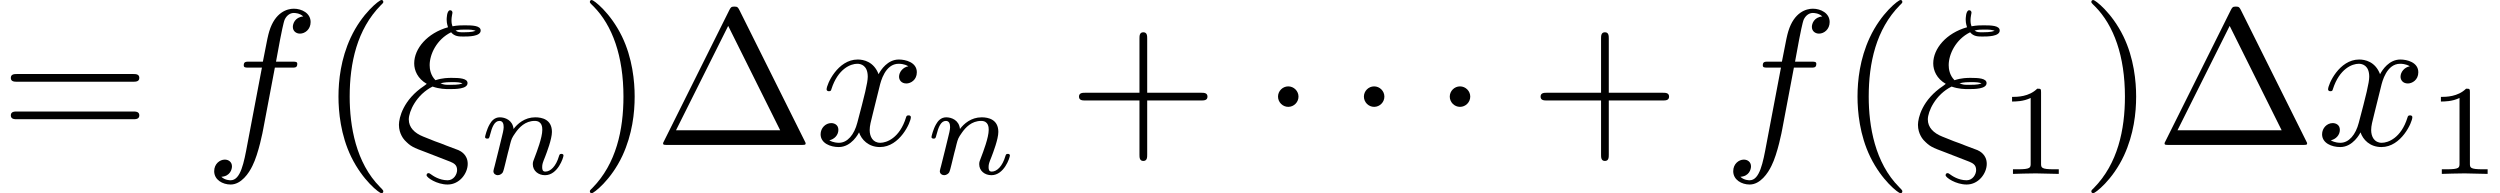 <?xml version='1.0' encoding='UTF-8'?>
<!-- This file was generated by dvisvgm 2.9.1 -->
<svg version='1.1' xmlns='http://www.w3.org/2000/svg' xmlns:xlink='http://www.w3.org/1999/xlink' width='135.851pt' height='10.5pt' viewBox='31.681 -57.312 135.851 10.5'>
<defs>
<path id='g3-110' d='M.851-.439C.823-.349 .781-.174 .781-.153C.781 0 .907 .07 1.018 .07C1.144 .07 1.255-.021 1.29-.084S1.381-.37 1.416-.516C1.451-.649 1.527-.969 1.569-1.144C1.611-1.297 1.653-1.451 1.688-1.611C1.764-1.897 1.778-1.953 1.981-2.239C2.176-2.518 2.504-2.88 3.027-2.88C3.431-2.88 3.438-2.525 3.438-2.392C3.438-1.974 3.138-1.2 3.027-.907C2.95-.711 2.922-.649 2.922-.53C2.922-.16 3.229 .07 3.585 .07C4.282 .07 4.589-.893 4.589-.997C4.589-1.088 4.498-1.088 4.477-1.088C4.38-1.088 4.373-1.046 4.345-.969C4.184-.411 3.884-.126 3.605-.126C3.459-.126 3.431-.223 3.431-.37C3.431-.53 3.466-.621 3.592-.934C3.675-1.151 3.961-1.89 3.961-2.28C3.961-2.957 3.424-3.075 3.055-3.075C2.476-3.075 2.085-2.72 1.876-2.441C1.827-2.922 1.416-3.075 1.13-3.075C.83-3.075 .669-2.859 .579-2.699C.425-2.441 .328-2.043 .328-2.008C.328-1.918 .425-1.918 .446-1.918C.544-1.918 .551-1.939 .6-2.127C.704-2.538 .837-2.88 1.109-2.88C1.29-2.88 1.339-2.727 1.339-2.538C1.339-2.406 1.276-2.148 1.227-1.96S1.109-1.485 1.074-1.332L.851-.439Z'/>
<path id='g2-24' d='M1.617-3.213C.472-2.457 .241-1.47 .241-1.092C.241-.588 .525-.294 .546-.263C.882 .084 .976 .126 1.764 .42L3.034 .913C3.192 .987 3.402 1.06 3.402 1.365C3.402 1.606 3.213 1.921 2.887 1.921C2.425 1.921 2.079 1.669 1.963 1.585C1.9 1.543 1.89 1.533 1.848 1.533C1.764 1.533 1.743 1.606 1.743 1.648C1.743 1.774 2.299 2.152 2.887 2.152C3.538 2.152 3.979 1.543 3.979 1.029C3.979 .525 3.591 .336 3.475 .283C3.328 .231 2.971 .095 2.835 .042C2.625-.042 2.415-.126 2.194-.2L1.564-.452C1.092-.64 .777-.945 .777-1.386C.777-1.816 1.186-2.73 2.068-3.171C2.457-3.034 2.772-3.034 2.992-3.034C3.307-3.034 3.969-3.034 3.969-3.36C3.969-3.622 3.517-3.643 3.108-3.643C2.919-3.643 2.614-3.643 2.226-3.517C1.953-3.79 1.911-4.137 1.911-4.336C1.911-4.924 2.289-5.733 3.076-6.121C3.265-5.89 3.507-5.89 3.748-5.89C4.011-5.89 4.683-5.89 4.683-6.216C4.683-6.489 4.221-6.499 3.811-6.499C3.675-6.499 3.423-6.499 3.15-6.447C3.118-6.541 3.097-6.615 3.097-6.793C3.097-6.94 3.15-7.161 3.15-7.182C3.15-7.266 3.097-7.318 3.024-7.318C2.835-7.318 2.835-6.835 2.835-6.804C2.835-6.594 2.898-6.436 2.908-6.394C1.785-6.079 1.071-5.239 1.071-4.431C1.071-4.042 1.26-3.601 1.753-3.318L1.617-3.213ZM3.318-6.216C3.486-6.268 3.706-6.268 3.822-6.268C4.179-6.268 4.221-6.258 4.41-6.205C4.326-6.174 4.221-6.121 3.759-6.121C3.559-6.121 3.433-6.121 3.318-6.216ZM2.499-3.349C2.74-3.412 2.971-3.412 3.097-3.412C3.465-3.412 3.507-3.402 3.696-3.349C3.612-3.307 3.507-3.265 3.024-3.265C2.782-3.265 2.688-3.265 2.499-3.349Z'/>
<path id='g2-102' d='M3.853-4.2H4.756C4.966-4.2 5.071-4.2 5.071-4.41C5.071-4.525 4.966-4.525 4.788-4.525H3.916L4.137-5.722C4.179-5.943 4.326-6.688 4.389-6.814C4.483-7.014 4.662-7.171 4.882-7.171C4.924-7.171 5.197-7.171 5.397-6.982C4.935-6.94 4.83-6.573 4.83-6.415C4.83-6.174 5.019-6.048 5.218-6.048C5.491-6.048 5.796-6.279 5.796-6.678C5.796-7.161 5.313-7.402 4.882-7.402C4.525-7.402 3.864-7.213 3.549-6.174C3.486-5.953 3.454-5.848 3.202-4.525H2.478C2.278-4.525 2.163-4.525 2.163-4.326C2.163-4.2 2.257-4.2 2.457-4.2H3.15L2.362-.052C2.173 .966 1.995 1.921 1.449 1.921C1.407 1.921 1.144 1.921 .945 1.732C1.428 1.701 1.522 1.323 1.522 1.165C1.522 .924 1.333 .798 1.134 .798C.861 .798 .556 1.029 .556 1.428C.556 1.9 1.018 2.152 1.449 2.152C2.026 2.152 2.446 1.533 2.635 1.134C2.971 .472 3.213-.798 3.223-.871L3.853-4.2Z'/>
<path id='g2-120' d='M3.507-3.171C3.57-3.444 3.811-4.41 4.546-4.41C4.599-4.41 4.851-4.41 5.071-4.273C4.777-4.221 4.567-3.958 4.567-3.706C4.567-3.538 4.683-3.339 4.966-3.339C5.197-3.339 5.533-3.528 5.533-3.948C5.533-4.494 4.914-4.641 4.557-4.641C3.948-4.641 3.58-4.084 3.454-3.843C3.192-4.536 2.625-4.641 2.32-4.641C1.228-4.641 .63-3.286 .63-3.024C.63-2.919 .735-2.919 .756-2.919C.84-2.919 .871-2.94 .892-3.034C1.249-4.147 1.942-4.41 2.299-4.41C2.499-4.41 2.866-4.315 2.866-3.706C2.866-3.381 2.688-2.677 2.299-1.207C2.131-.556 1.764-.116 1.302-.116C1.239-.116 .997-.116 .777-.252C1.039-.304 1.27-.525 1.27-.819C1.27-1.102 1.039-1.186 .882-1.186C.567-1.186 .304-.913 .304-.578C.304-.095 .829 .116 1.291 .116C1.984 .116 2.362-.62 2.394-.682C2.52-.294 2.898 .116 3.528 .116C4.609 .116 5.208-1.239 5.208-1.501C5.208-1.606 5.113-1.606 5.082-1.606C4.987-1.606 4.966-1.564 4.945-1.491C4.599-.367 3.885-.116 3.549-.116C3.139-.116 2.971-.452 2.971-.808C2.971-1.039 3.034-1.27 3.15-1.732L3.507-3.171Z'/>
<path id='g4-49' d='M2.336-4.435C2.336-4.624 2.322-4.631 2.127-4.631C1.681-4.191 1.046-4.184 .76-4.184V-3.933C.928-3.933 1.388-3.933 1.771-4.129V-.572C1.771-.342 1.771-.251 1.074-.251H.809V0C.934-.007 1.792-.028 2.05-.028C2.267-.028 3.145-.007 3.299 0V-.251H3.034C2.336-.251 2.336-.342 2.336-.572V-4.435Z'/>
<path id='g1-1' d='M2.016-2.625C2.016-2.929 1.764-3.181 1.459-3.181S.903-2.929 .903-2.625S1.155-2.068 1.459-2.068S2.016-2.32 2.016-2.625Z'/>
<path id='g0-1' d='M4.641-7.329C4.567-7.465 4.546-7.518 4.368-7.518S4.168-7.465 4.095-7.329L.546-.21C.493-.116 .493-.095 .493-.084C.493 0 .556 0 .724 0H8.011C8.179 0 8.242 0 8.242-.084C8.242-.095 8.242-.116 8.19-.21L4.641-7.329ZM4.032-6.468L6.856-.798H1.197L4.032-6.468Z'/>
<path id='g0-40' d='M3.475 2.52C3.475 2.488 3.475 2.467 3.297 2.289C1.984 .966 1.648-1.018 1.648-2.625C1.648-4.452 2.047-6.279 3.339-7.591C3.475-7.717 3.475-7.738 3.475-7.77C3.475-7.843 3.433-7.875 3.37-7.875C3.265-7.875 2.32-7.161 1.701-5.827C1.165-4.672 1.039-3.507 1.039-2.625C1.039-1.806 1.155-.535 1.732 .651C2.362 1.942 3.265 2.625 3.37 2.625C3.433 2.625 3.475 2.593 3.475 2.52Z'/>
<path id='g0-41' d='M3.034-2.625C3.034-3.444 2.919-4.714 2.341-5.901C1.711-7.192 .808-7.875 .704-7.875C.64-7.875 .599-7.833 .599-7.77C.599-7.738 .599-7.717 .798-7.528C1.827-6.489 2.425-4.819 2.425-2.625C2.425-.829 2.037 1.018 .735 2.341C.599 2.467 .599 2.488 .599 2.52C.599 2.583 .64 2.625 .704 2.625C.808 2.625 1.753 1.911 2.373 .578C2.908-.578 3.034-1.743 3.034-2.625Z'/>
<path id='g0-43' d='M4.294-2.415H7.224C7.371-2.415 7.57-2.415 7.57-2.625S7.371-2.835 7.224-2.835H4.294V-5.775C4.294-5.922 4.294-6.121 4.084-6.121S3.874-5.922 3.874-5.775V-2.835H.934C.787-2.835 .588-2.835 .588-2.625S.787-2.415 .934-2.415H3.874V.525C3.874 .672 3.874 .871 4.084 .871S4.294 .672 4.294 .525V-2.415Z'/>
<path id='g0-61' d='M7.213-3.433C7.371-3.433 7.57-3.433 7.57-3.643S7.371-3.853 7.224-3.853H.934C.787-3.853 .588-3.853 .588-3.643S.787-3.433 .945-3.433H7.213ZM7.224-1.396C7.371-1.396 7.57-1.396 7.57-1.606S7.371-1.816 7.213-1.816H.945C.787-1.816 .588-1.816 .588-1.606S.787-1.396 .934-1.396H7.224Z'/>
</defs>
<g id='page1'>
<use x='31.681' y='-49.437' xlink:href='#g0-61'/>
<use x='42.764' y='-49.437' xlink:href='#g2-102'/>
<use x='49.035' y='-49.437' xlink:href='#g0-40'/>
<use x='53.118' y='-49.437' xlink:href='#g2-24'/>
<use x='57.712' y='-47.862' xlink:href='#g3-110'/>
<use x='63.135' y='-49.437' xlink:href='#g0-41'/>
<use x='67.219' y='-49.437' xlink:href='#g0-1'/>
<use x='75.969' y='-49.437' xlink:href='#g2-120'/>
<use x='81.97' y='-47.862' xlink:href='#g3-110'/>
<use x='89.726' y='-49.437' xlink:href='#g0-43'/>
<use x='100.226' y='-49.437' xlink:href='#g1-1'/>
<use x='104.893' y='-49.437' xlink:href='#g1-1'/>
<use x='109.559' y='-49.437' xlink:href='#g1-1'/>
<use x='114.809' y='-49.437' xlink:href='#g0-43'/>
<use x='125.309' y='-49.437' xlink:href='#g2-102'/>
<use x='131.58' y='-49.437' xlink:href='#g0-40'/>
<use x='135.663' y='-49.437' xlink:href='#g2-24'/>
<use x='140.257' y='-47.862' xlink:href='#g4-49'/>
<use x='144.726' y='-49.437' xlink:href='#g0-41'/>
<use x='148.81' y='-49.437' xlink:href='#g0-1'/>
<use x='157.56' y='-49.437' xlink:href='#g2-120'/>
<use x='163.561' y='-47.862' xlink:href='#g4-49'/>
</g>
</svg>